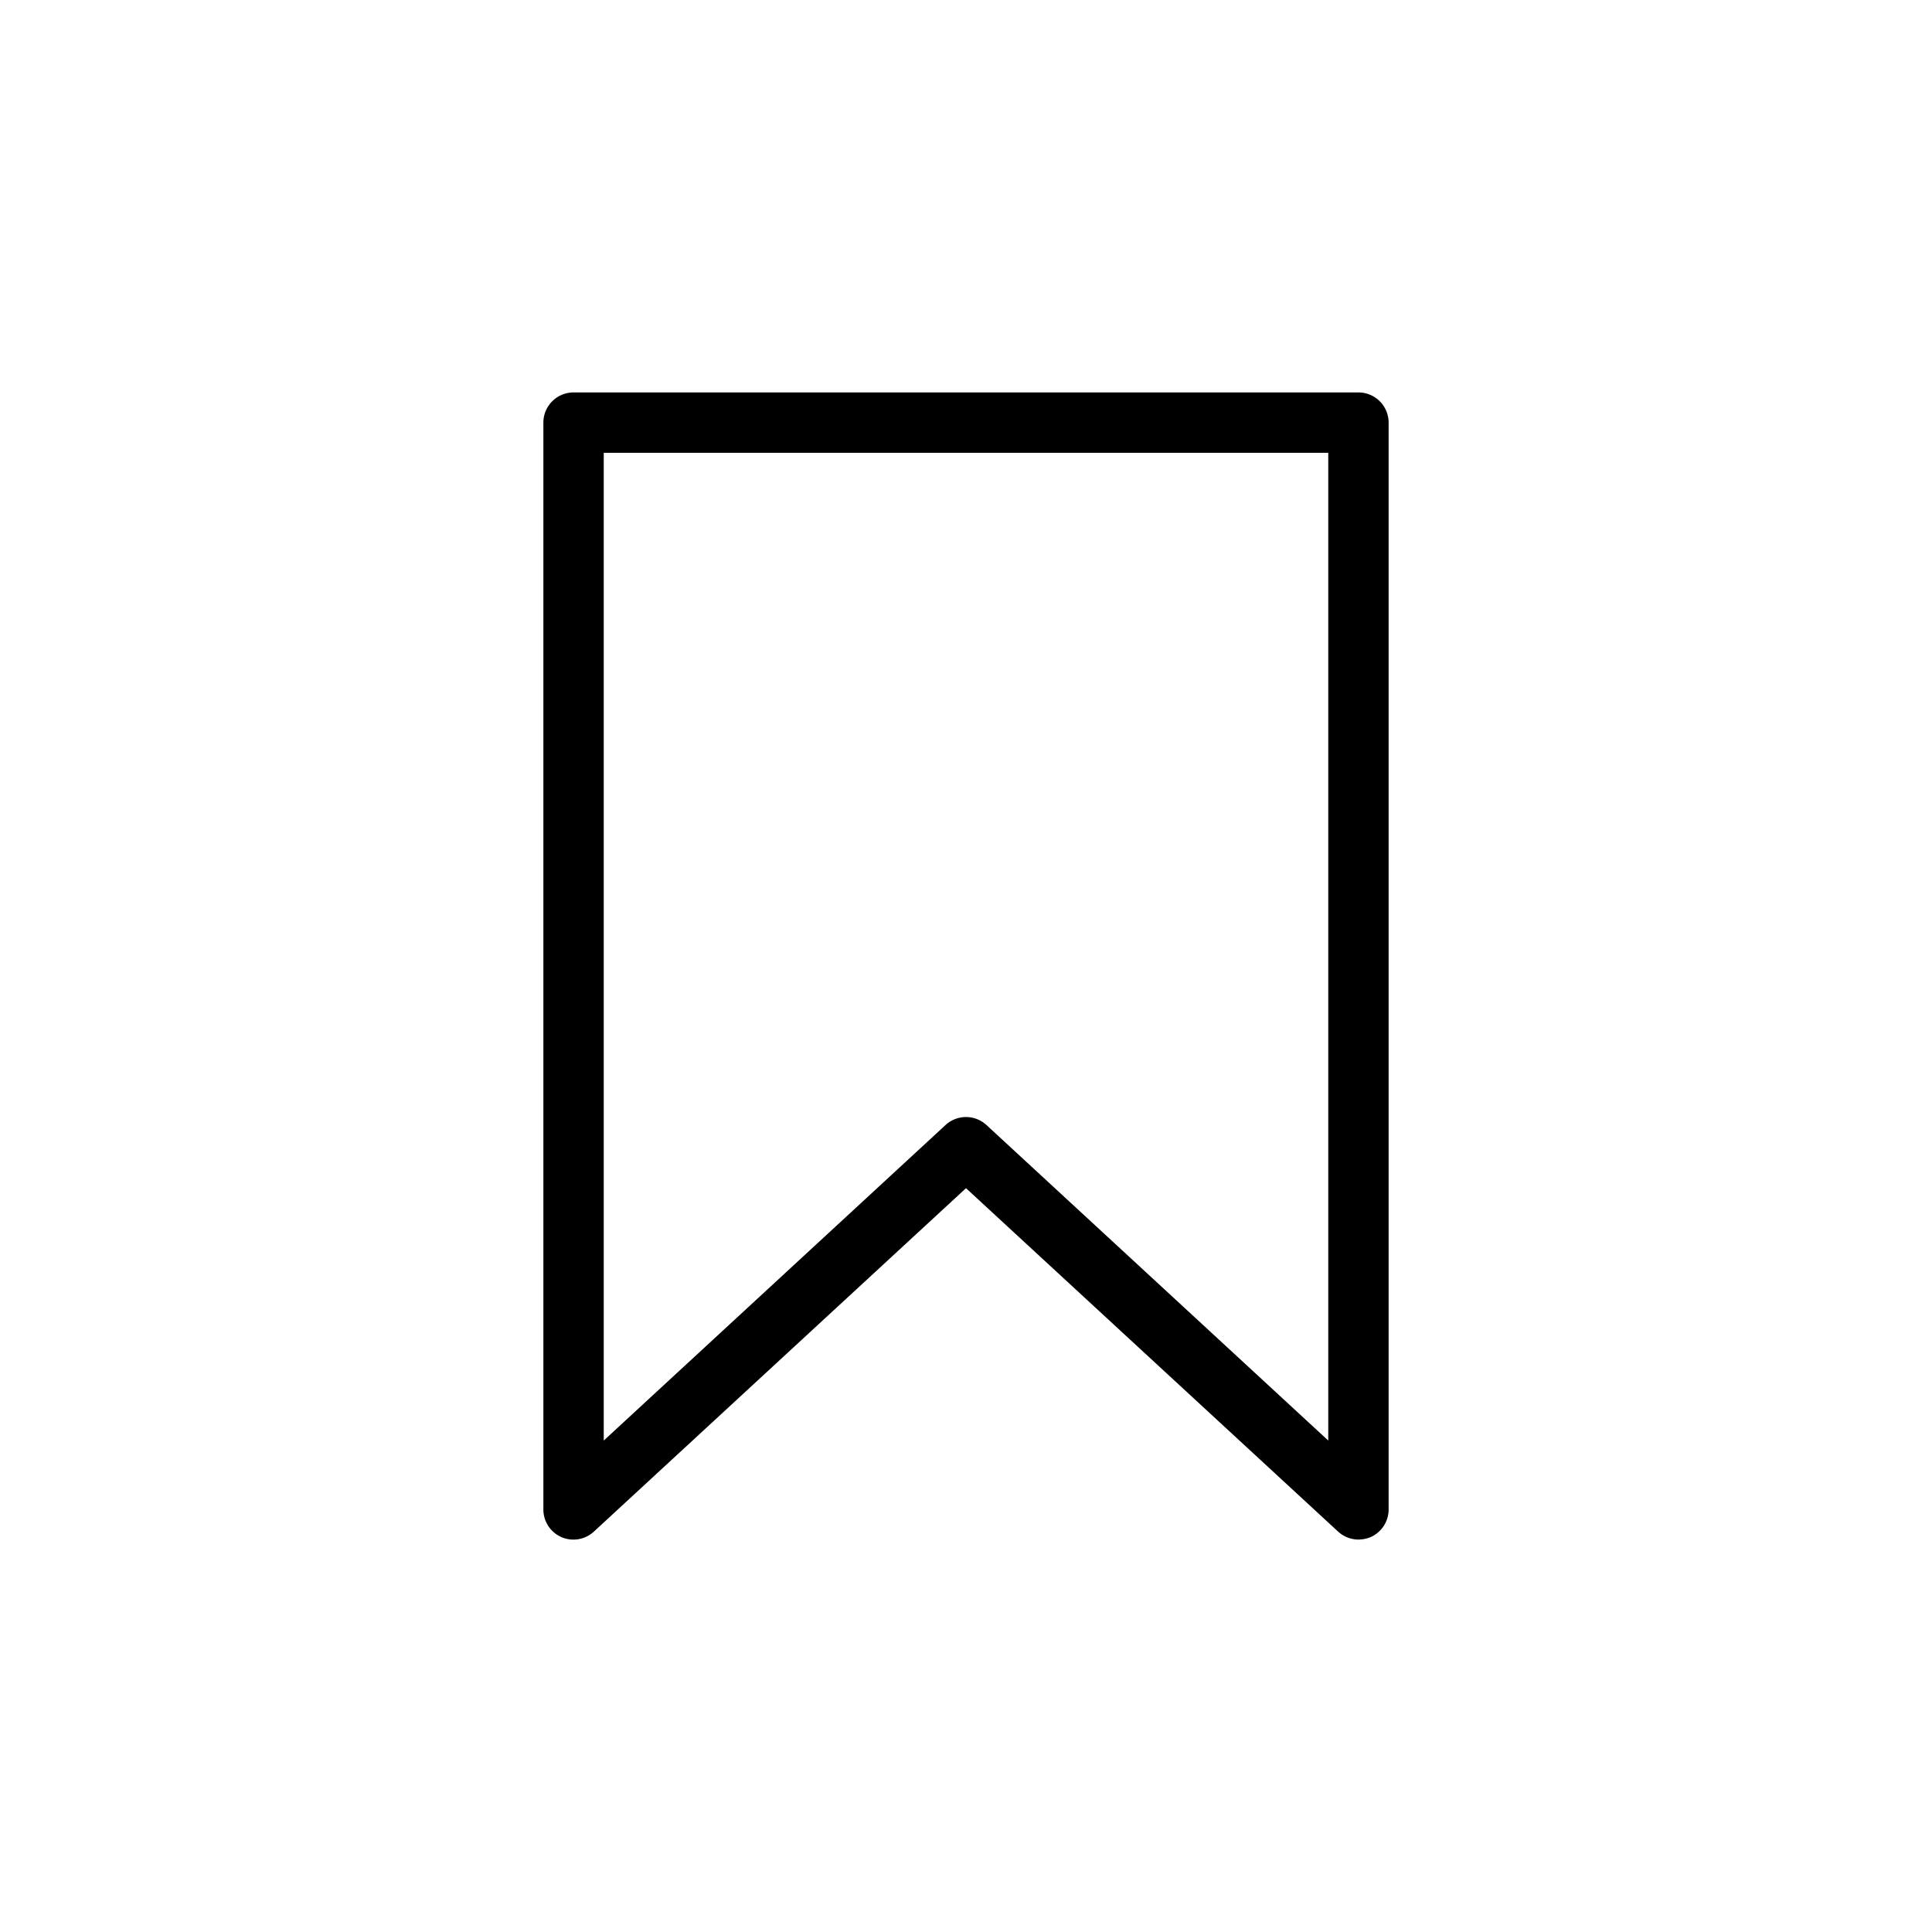 <?xml version="1.0" ?><svg data-name="Layer 1" id="Layer_14" viewBox="0 0 64 64" xmlns="http://www.w3.org/2000/svg"><path d="M45,13H19a1,1,0,0,0-1,1V50a1,1,0,0,0,.6.92,1,1,0,0,0,1.08-.19L32,39.36,44.32,50.73A1,1,0,0,0,45,51a1.1,1.1,0,0,0,.4-.08A1,1,0,0,0,46,50V14A1,1,0,0,0,45,13ZM44,47.72,32.68,37.27a1,1,0,0,0-1.36,0L20,47.72V15H44Z"/></svg>